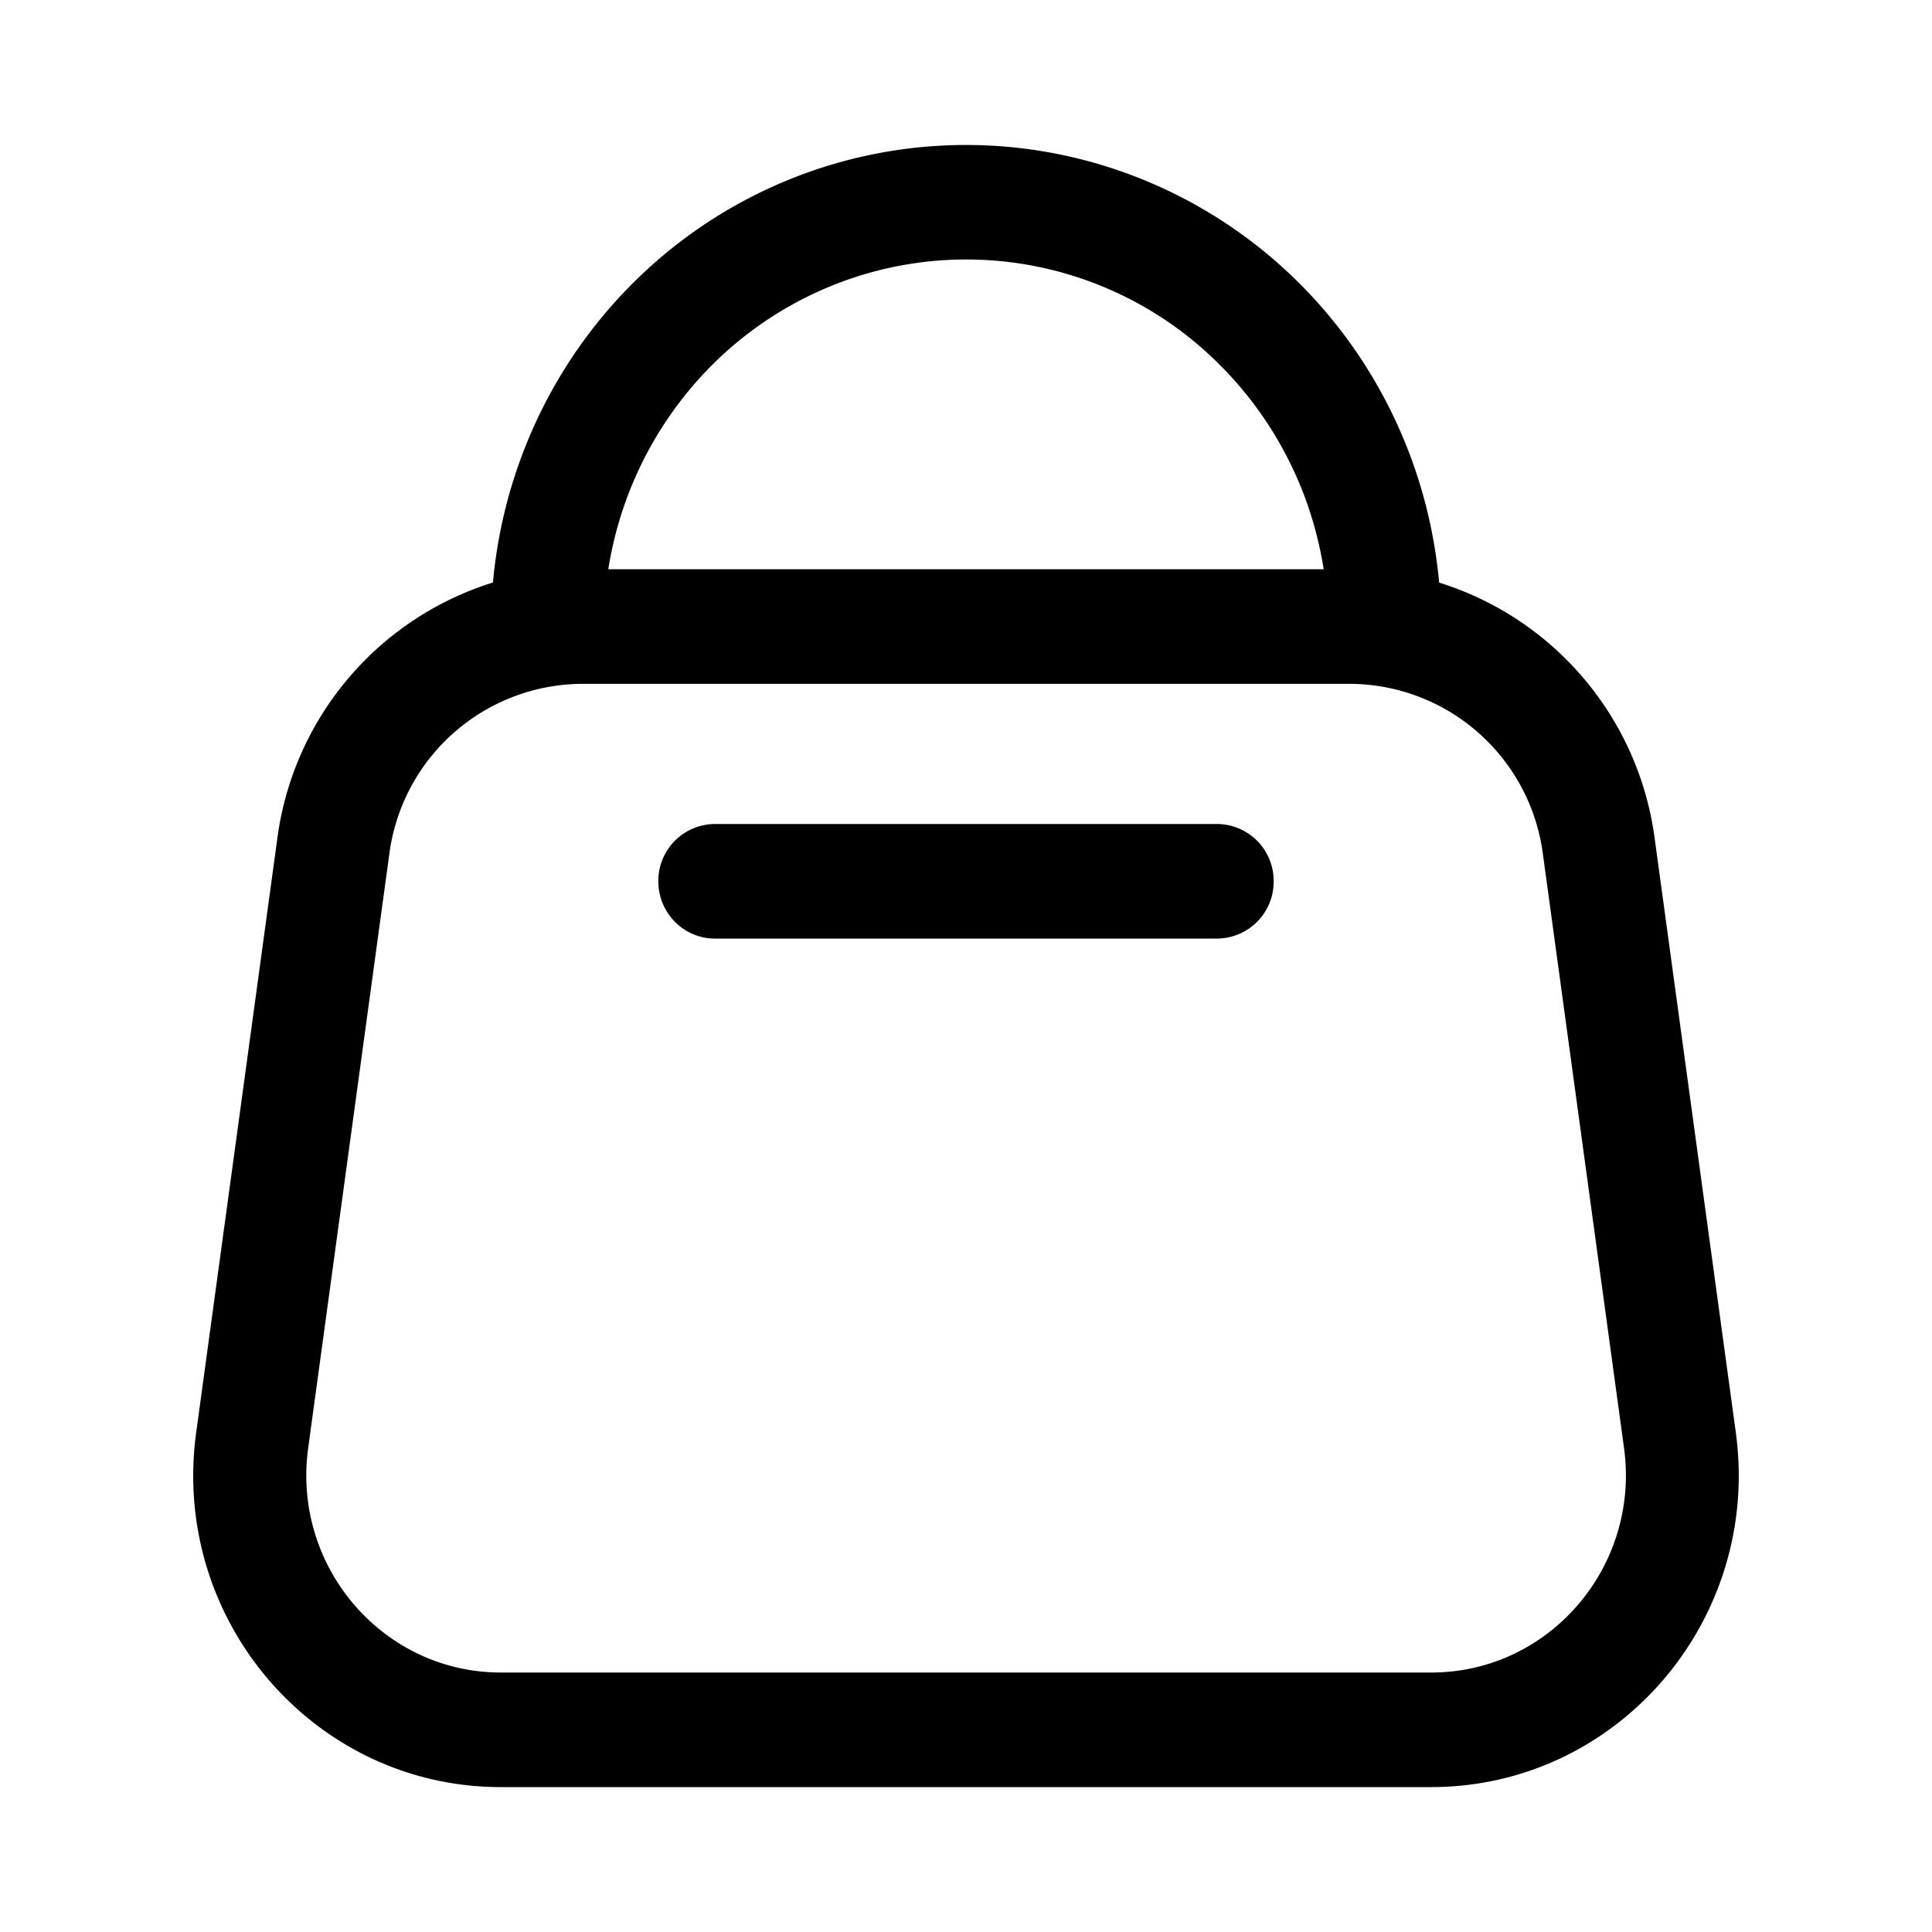 <svg xmlns="http://www.w3.org/2000/svg" width="20" height="20" fill="none"><path fill="#000" fill-rule="evenodd" d="M8.118 1.88a4.86 4.86 0 0 1 3.764 0c.597.25 1.139.617 1.596 1.08a4.99 4.99 0 0 1 1.066 1.618c.19.464.308.954.354 1.453a3.217 3.217 0 0 1 2.231 2.648l.84 6.15c.265 1.94-1.222 3.671-3.154 3.671h-9.63c-1.932 0-3.42-1.73-3.154-3.671l.84-6.15A3.217 3.217 0 0 1 5.103 6.03c.045-.499.164-.989.354-1.453A4.99 4.99 0 0 1 6.523 2.96c.456-.463.998-.83 1.595-1.08Zm5.345 3.152c.113.277.193.566.24.861H6.297A3.84 3.84 0 0 1 7.35 3.8a3.745 3.745 0 0 1 1.216-.824 3.704 3.704 0 0 1 4.084.824c.348.353.624.772.813 1.233ZM6.025 7.079A2.024 2.024 0 0 0 4.03 8.842l-.84 6.15c-.167 1.227.774 2.322 1.996 2.322h9.63c1.222 0 2.163-1.095 1.996-2.323l-.84-6.15a2.024 2.024 0 0 0-1.996-1.762h-7.95ZM7.4 8.53a.589.589 0 0 0-.585.593c0 .327.262.593.585.593h5.2a.589.589 0 0 0 .585-.593.589.589 0 0 0-.585-.593H7.4Z" clip-rule="evenodd"/></svg>